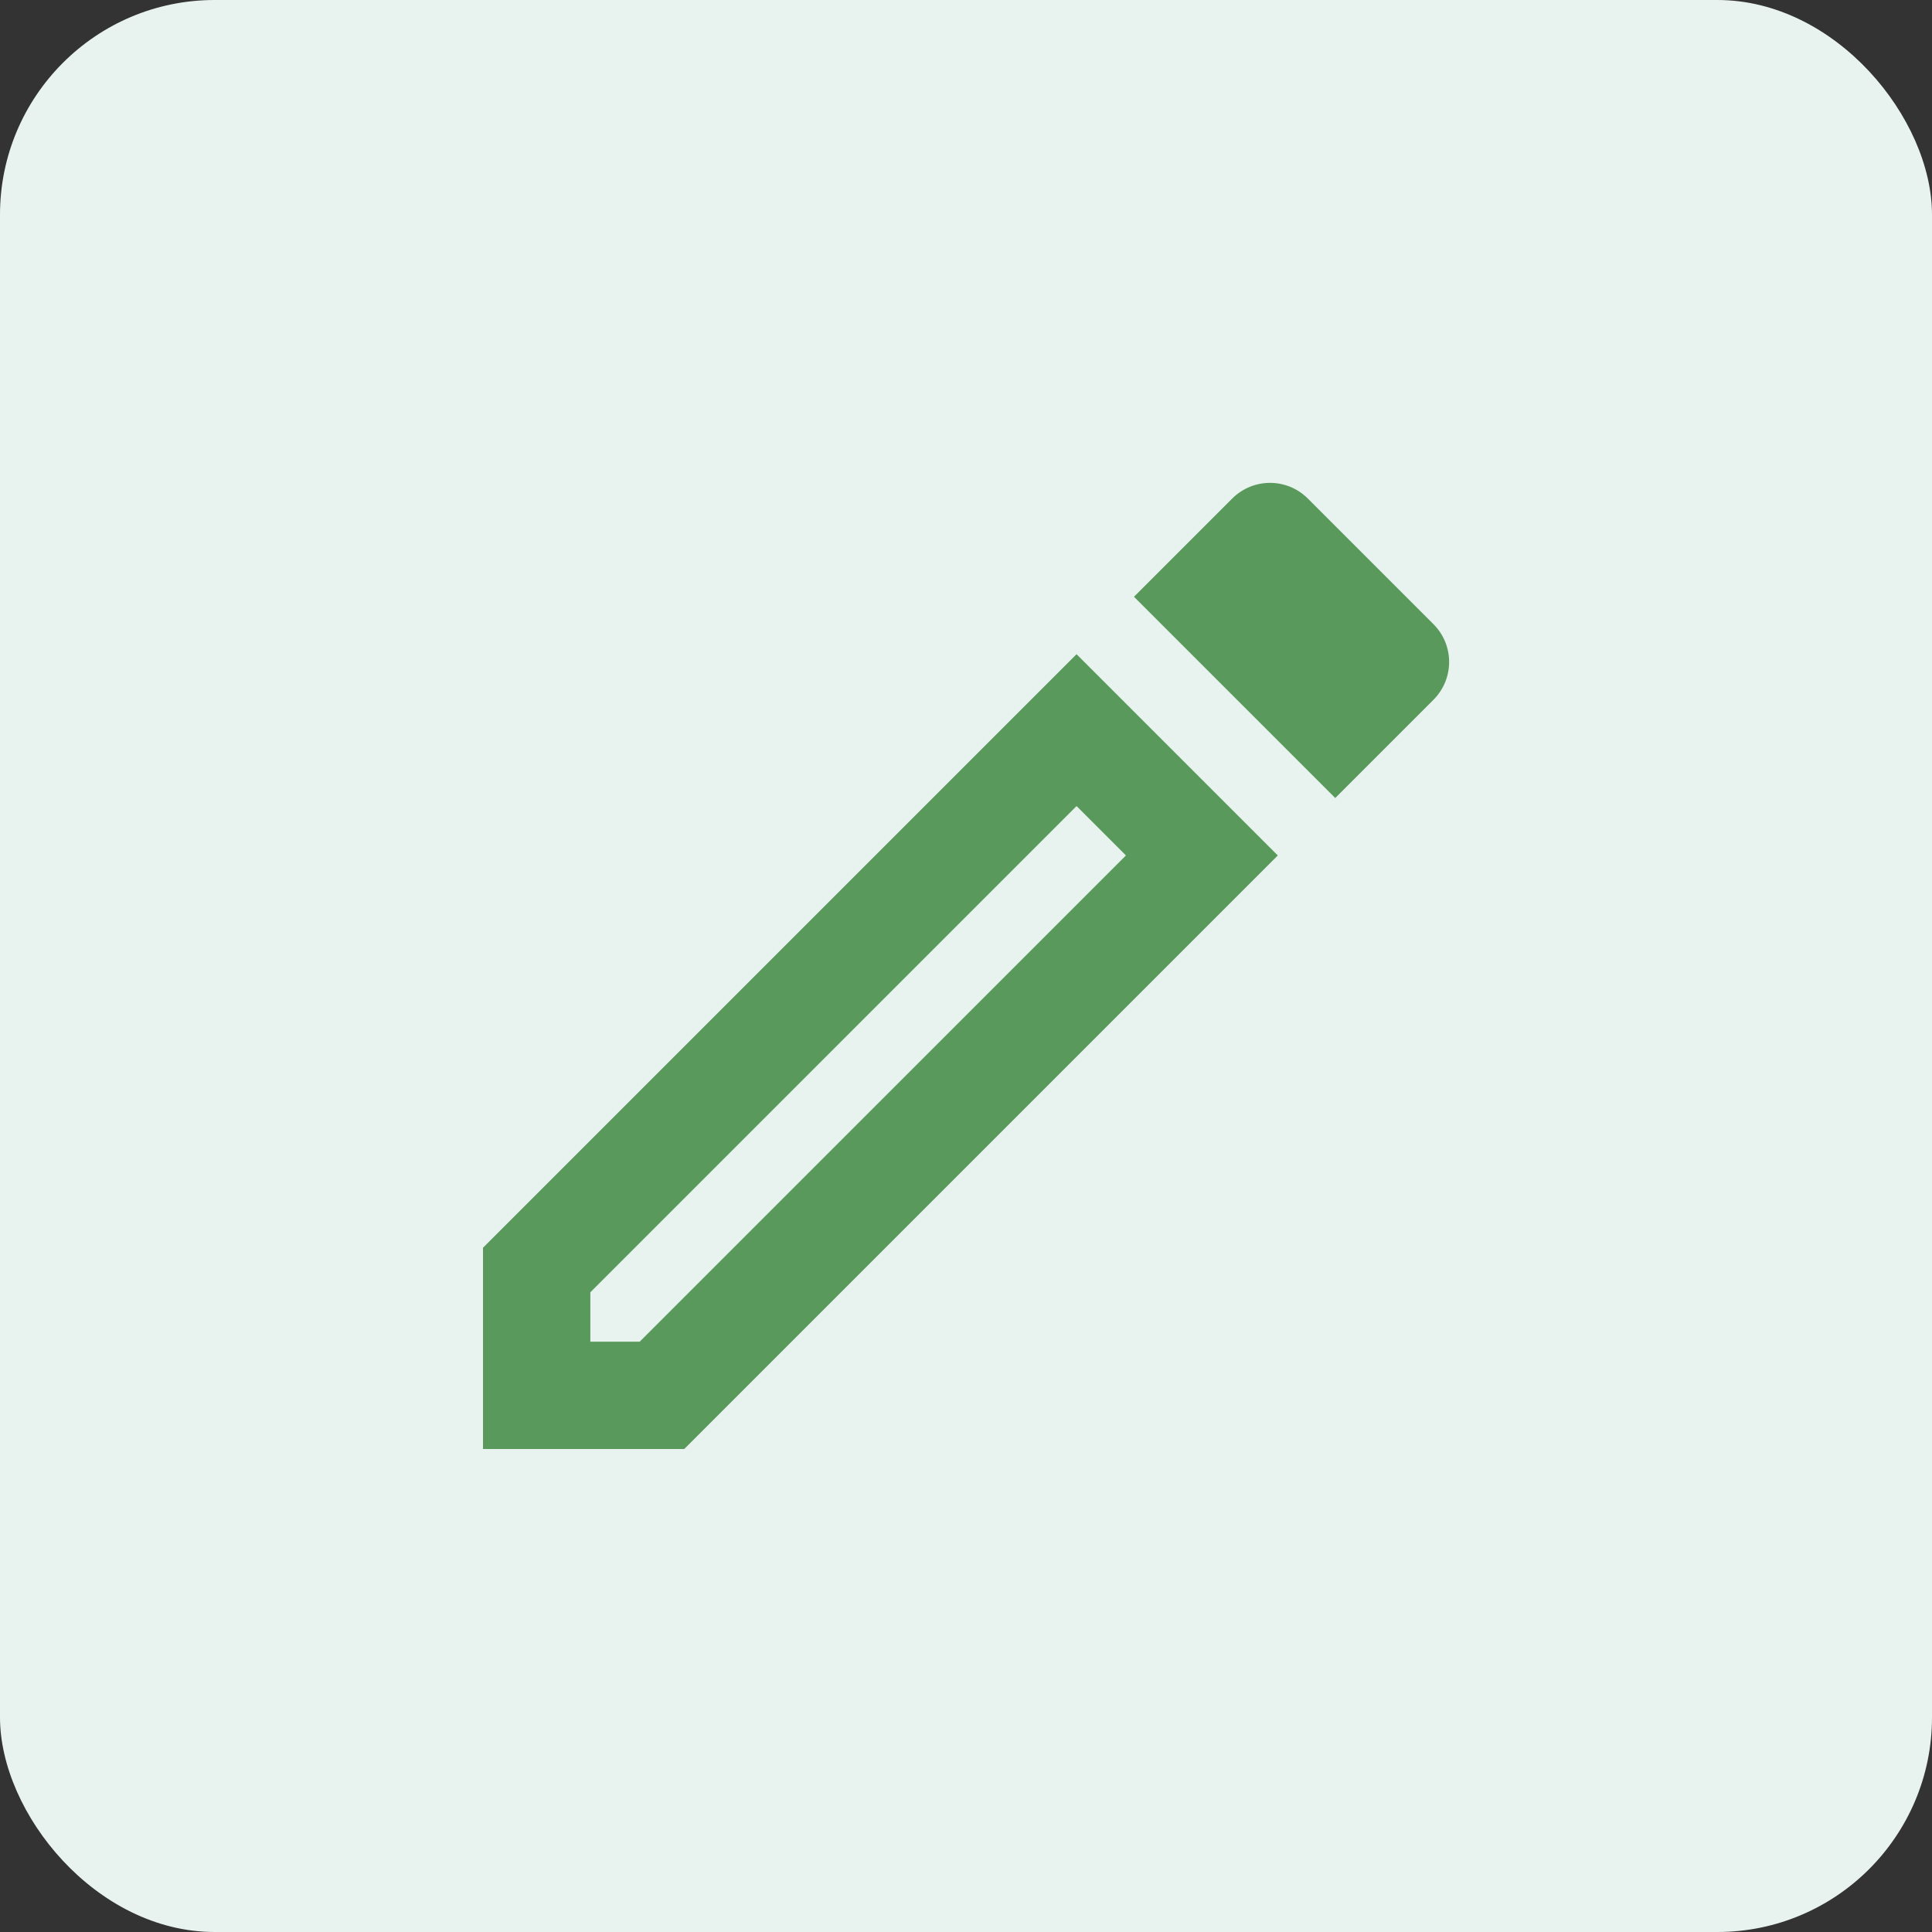 <svg width="36" height="36" viewBox="0 0 36 36" fill="none" xmlns="http://www.w3.org/2000/svg">
<rect x="0" y="0" width="36" height="36" fill="#333333" stroke="none"/>
<rect width="36" height="36" rx="4" fill="#E8F3EF"/>
<path d="M9 27H12.75L23.81 15.94L20.06 12.19L9 23.25V27ZM11 24.08L20.06 15.02L20.98 15.94L11.92 25H11V24.08Z" fill="#5A995C"/>
<path d="M24.37 9.29C23.98 8.9 23.35 8.9 22.96 9.29L21.13 11.12L24.88 14.87L26.71 13.04C27.1 12.65 27.1 12.02 26.71 11.63L24.37 9.29Z" fill="#5A995C"/>
</svg>
